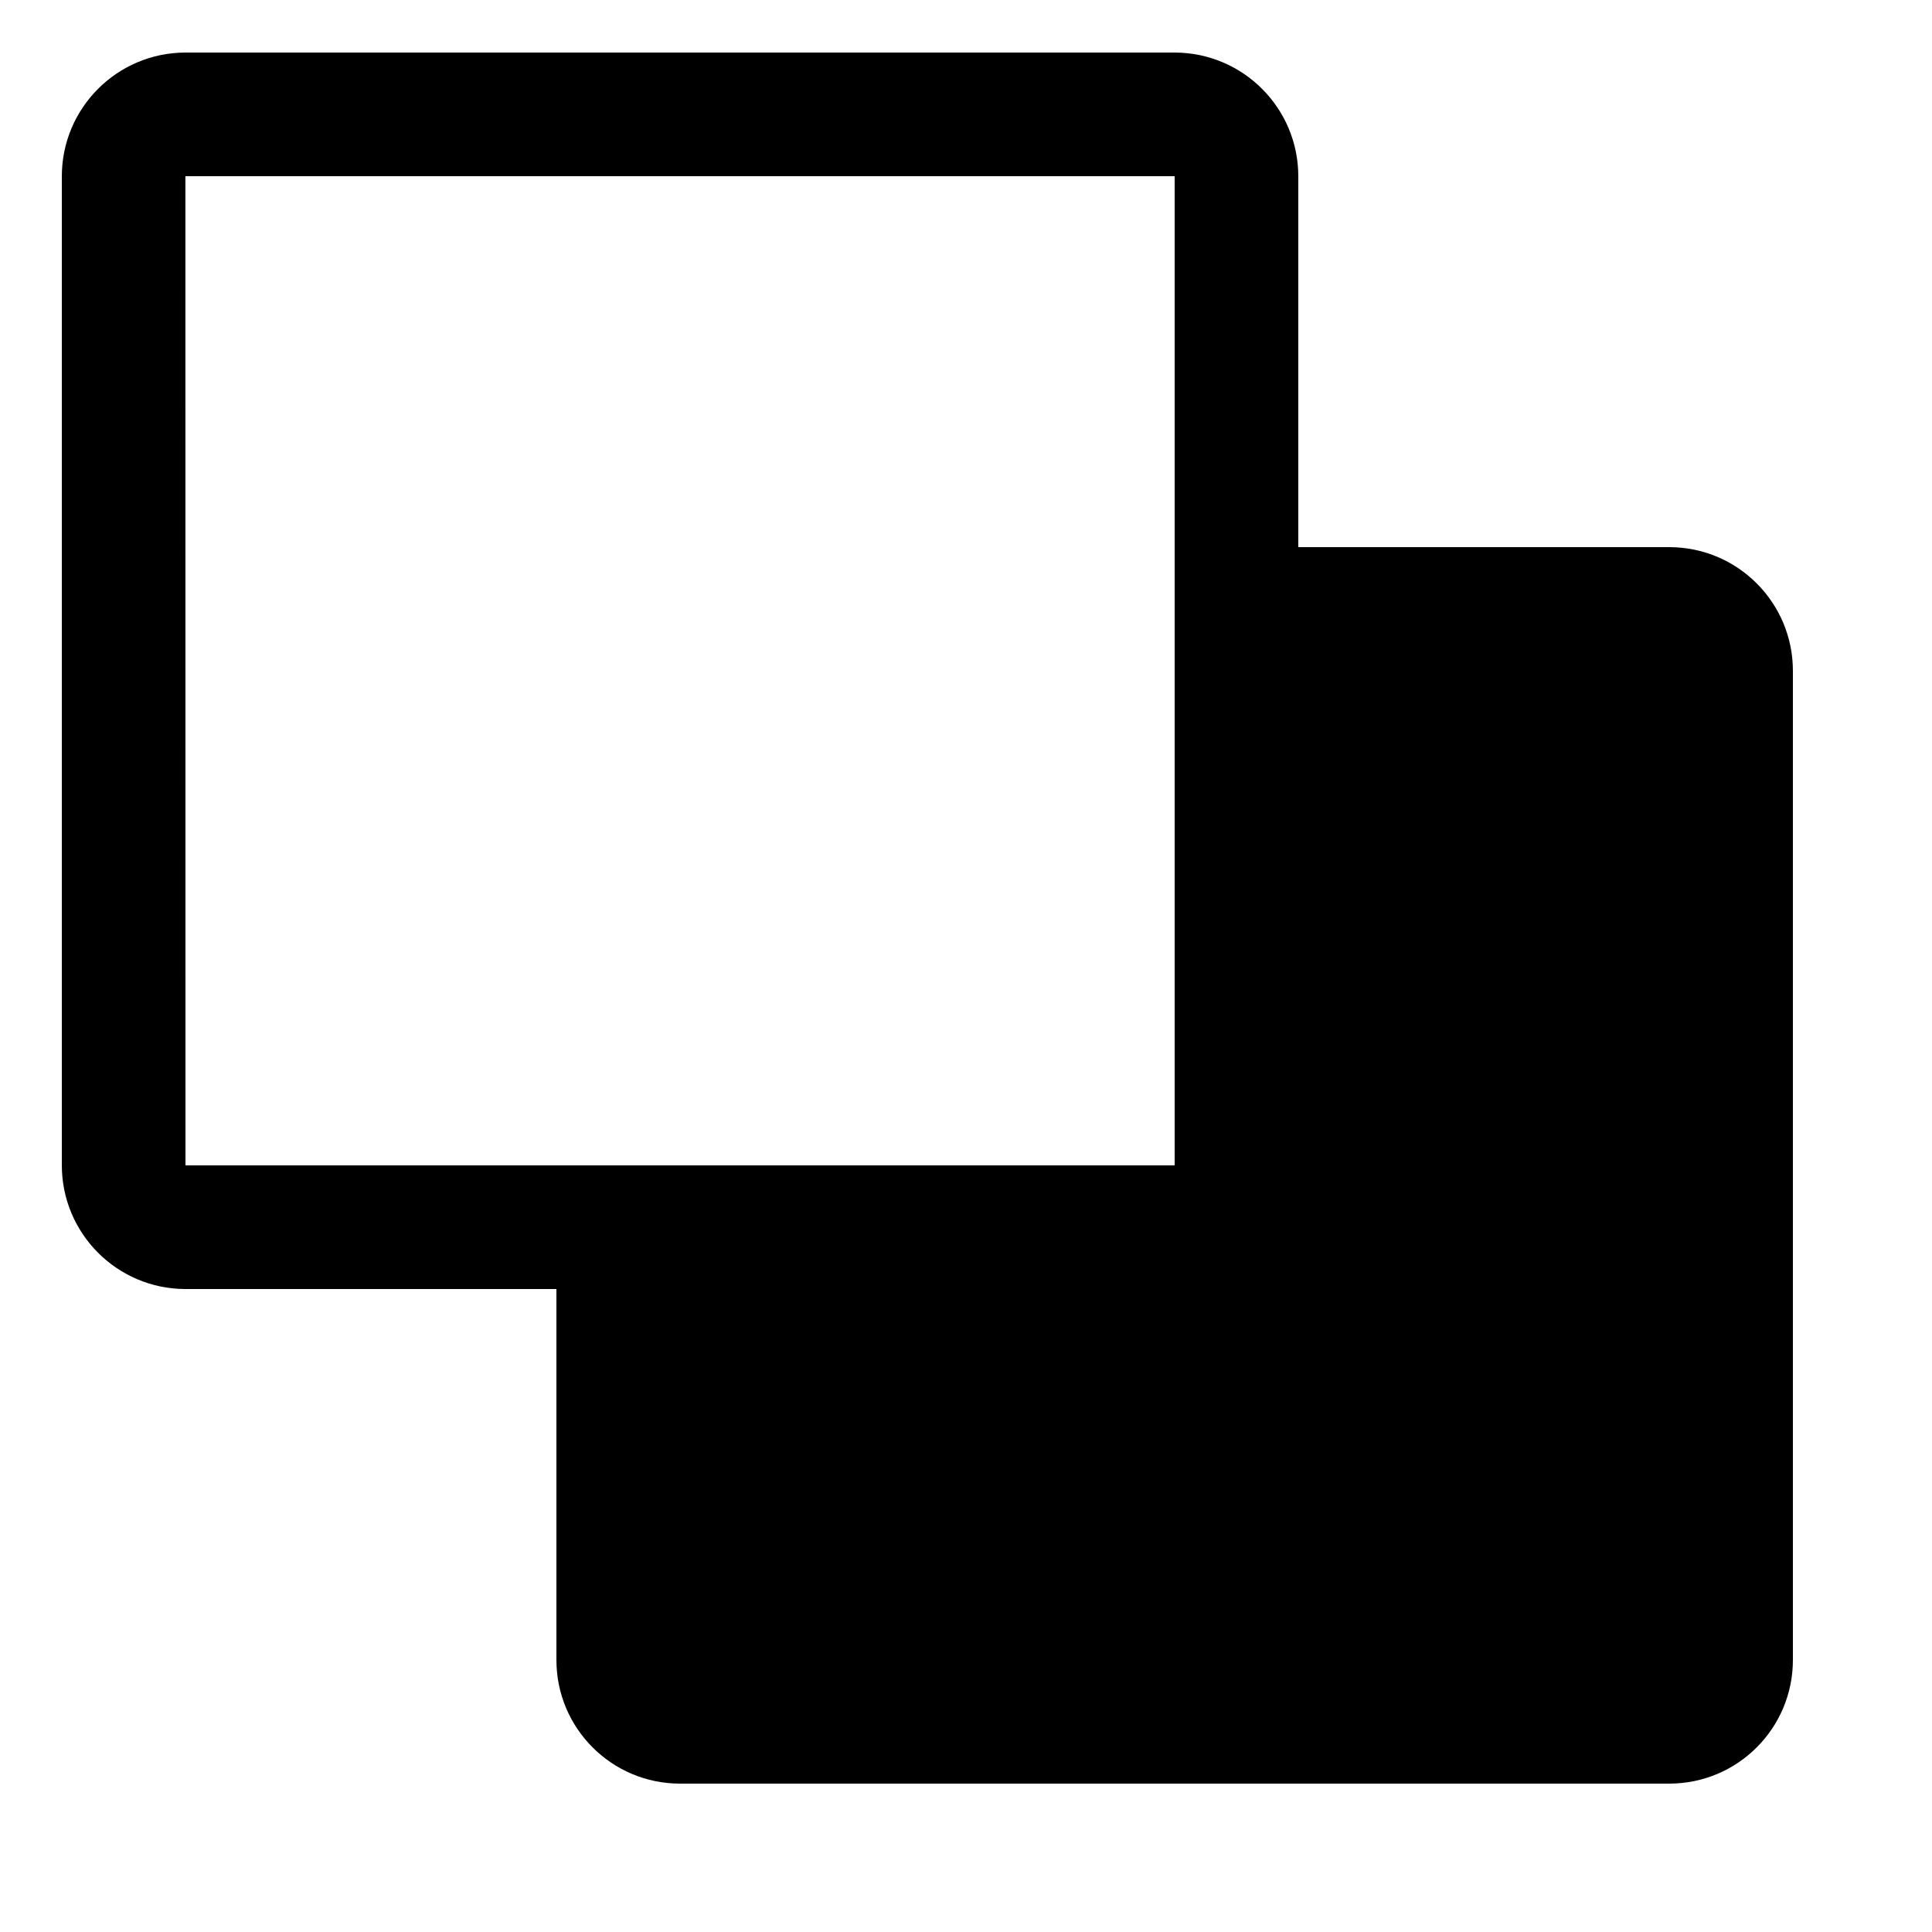 <?xml version="1.0" encoding="UTF-8" standalone="no"?>
<!-- Uploaded to: SVG Repo, www.svgrepo.com, Generator: SVG Repo Mixer Tools -->

<svg
   width="100%"
   height="100%"
   viewBox="0 0 25 25"
   id="icon"
   version="1.1"
   xmlns="http://www.w3.org/2000/svg"
   xmlns:svg="http://www.w3.org/2000/svg">
  <defs
     id="defs1">
  </defs>
  <path
     d="M 21.6,7.08 H 16.8 V 2.28 C 16.799,1.397 16.083,0.681 15.2,0.68 H 2.4 C 1.517,0.681 0.801,1.397 0.8,2.28 V 15.08 C 0.801,15.963 1.517,16.679 2.4,16.68 H 7.2 V 21.48 C 7.2,22.364 7.916,23.08 8.8,23.08 H 21.6 C 22.484,23.08 23.2,22.364 23.2,21.48 V 8.68 C 23.2,7.797 22.484,7.08 21.6,7.08 Z M 2.4,15.08 L 2.399,2.28 H 15.2 V 15.08 V 15.08 Z"
     id="path1"
     style="stroke-width:0.8" />
</svg>
